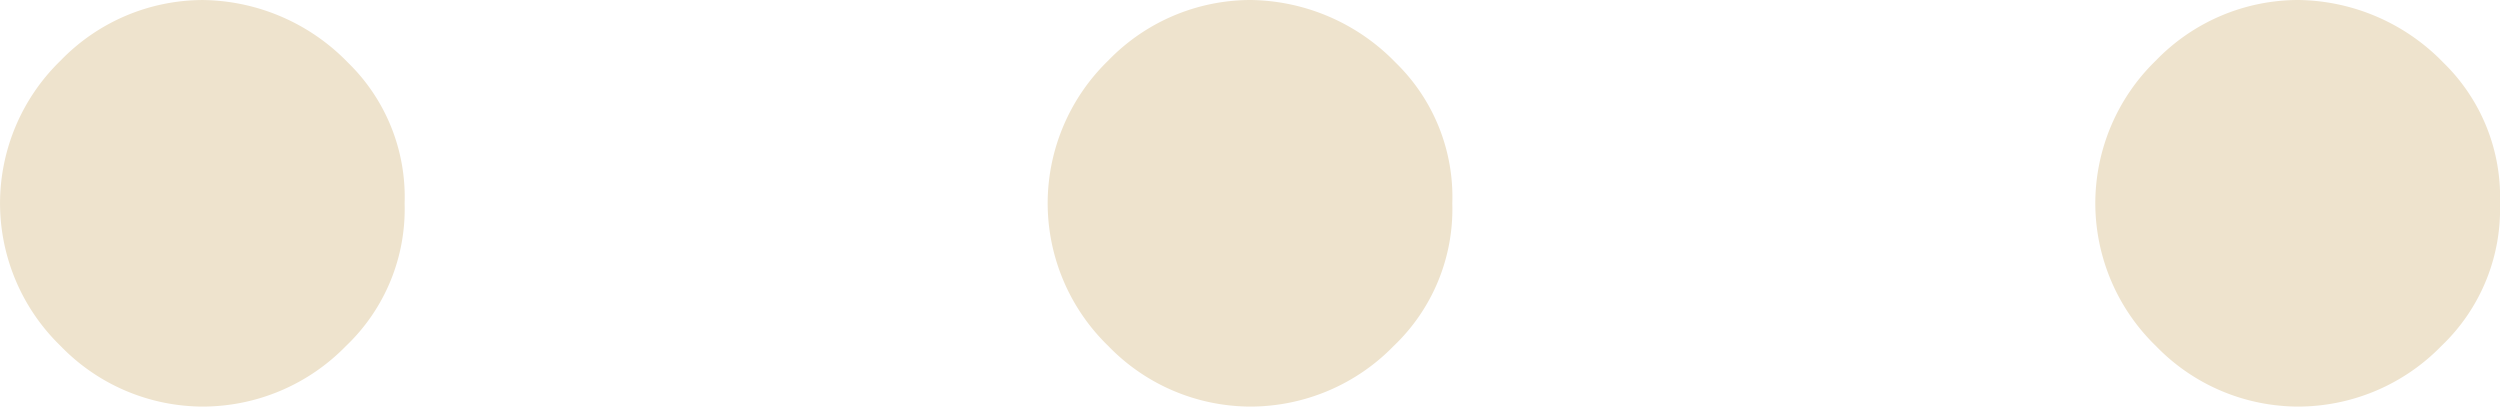 <svg xmlns="http://www.w3.org/2000/svg" width="90.809" height="14.768" viewBox="0 0 90.809 14.768">
  <path id="Divider" d="M10.792,1.349a7.27,7.27,0,0,0,5.183-2.2,6.866,6.866,0,0,0,2.13-5.183,6.806,6.806,0,0,0-2.059-5.112,7.458,7.458,0,0,0-5.254-2.272,7.2,7.2,0,0,0-5.183,2.2,7.231,7.231,0,0,0-2.2,5.183,7.231,7.231,0,0,0,2.2,5.183A7.2,7.2,0,0,0,10.792,1.349Zm38.056,0a7.27,7.27,0,0,0,5.183-2.2,6.866,6.866,0,0,0,2.13-5.183A6.806,6.806,0,0,0,54.1-11.147a7.458,7.458,0,0,0-5.254-2.272,7.2,7.2,0,0,0-5.183,2.2,7.231,7.231,0,0,0-2.2,5.183,7.231,7.231,0,0,0,2.2,5.183A7.2,7.2,0,0,0,48.848,1.349Zm38.056,0a7.27,7.27,0,0,0,5.183-2.2,6.866,6.866,0,0,0,2.13-5.183,6.806,6.806,0,0,0-2.059-5.112A7.458,7.458,0,0,0,86.9-13.419a7.2,7.2,0,0,0-5.183,2.2,7.231,7.231,0,0,0-2.2,5.183,7.231,7.231,0,0,0,2.2,5.183A7.2,7.2,0,0,0,86.9,1.349Z" transform="translate(-3.408 13.419)" fill="#eee3cd"/>
</svg>
